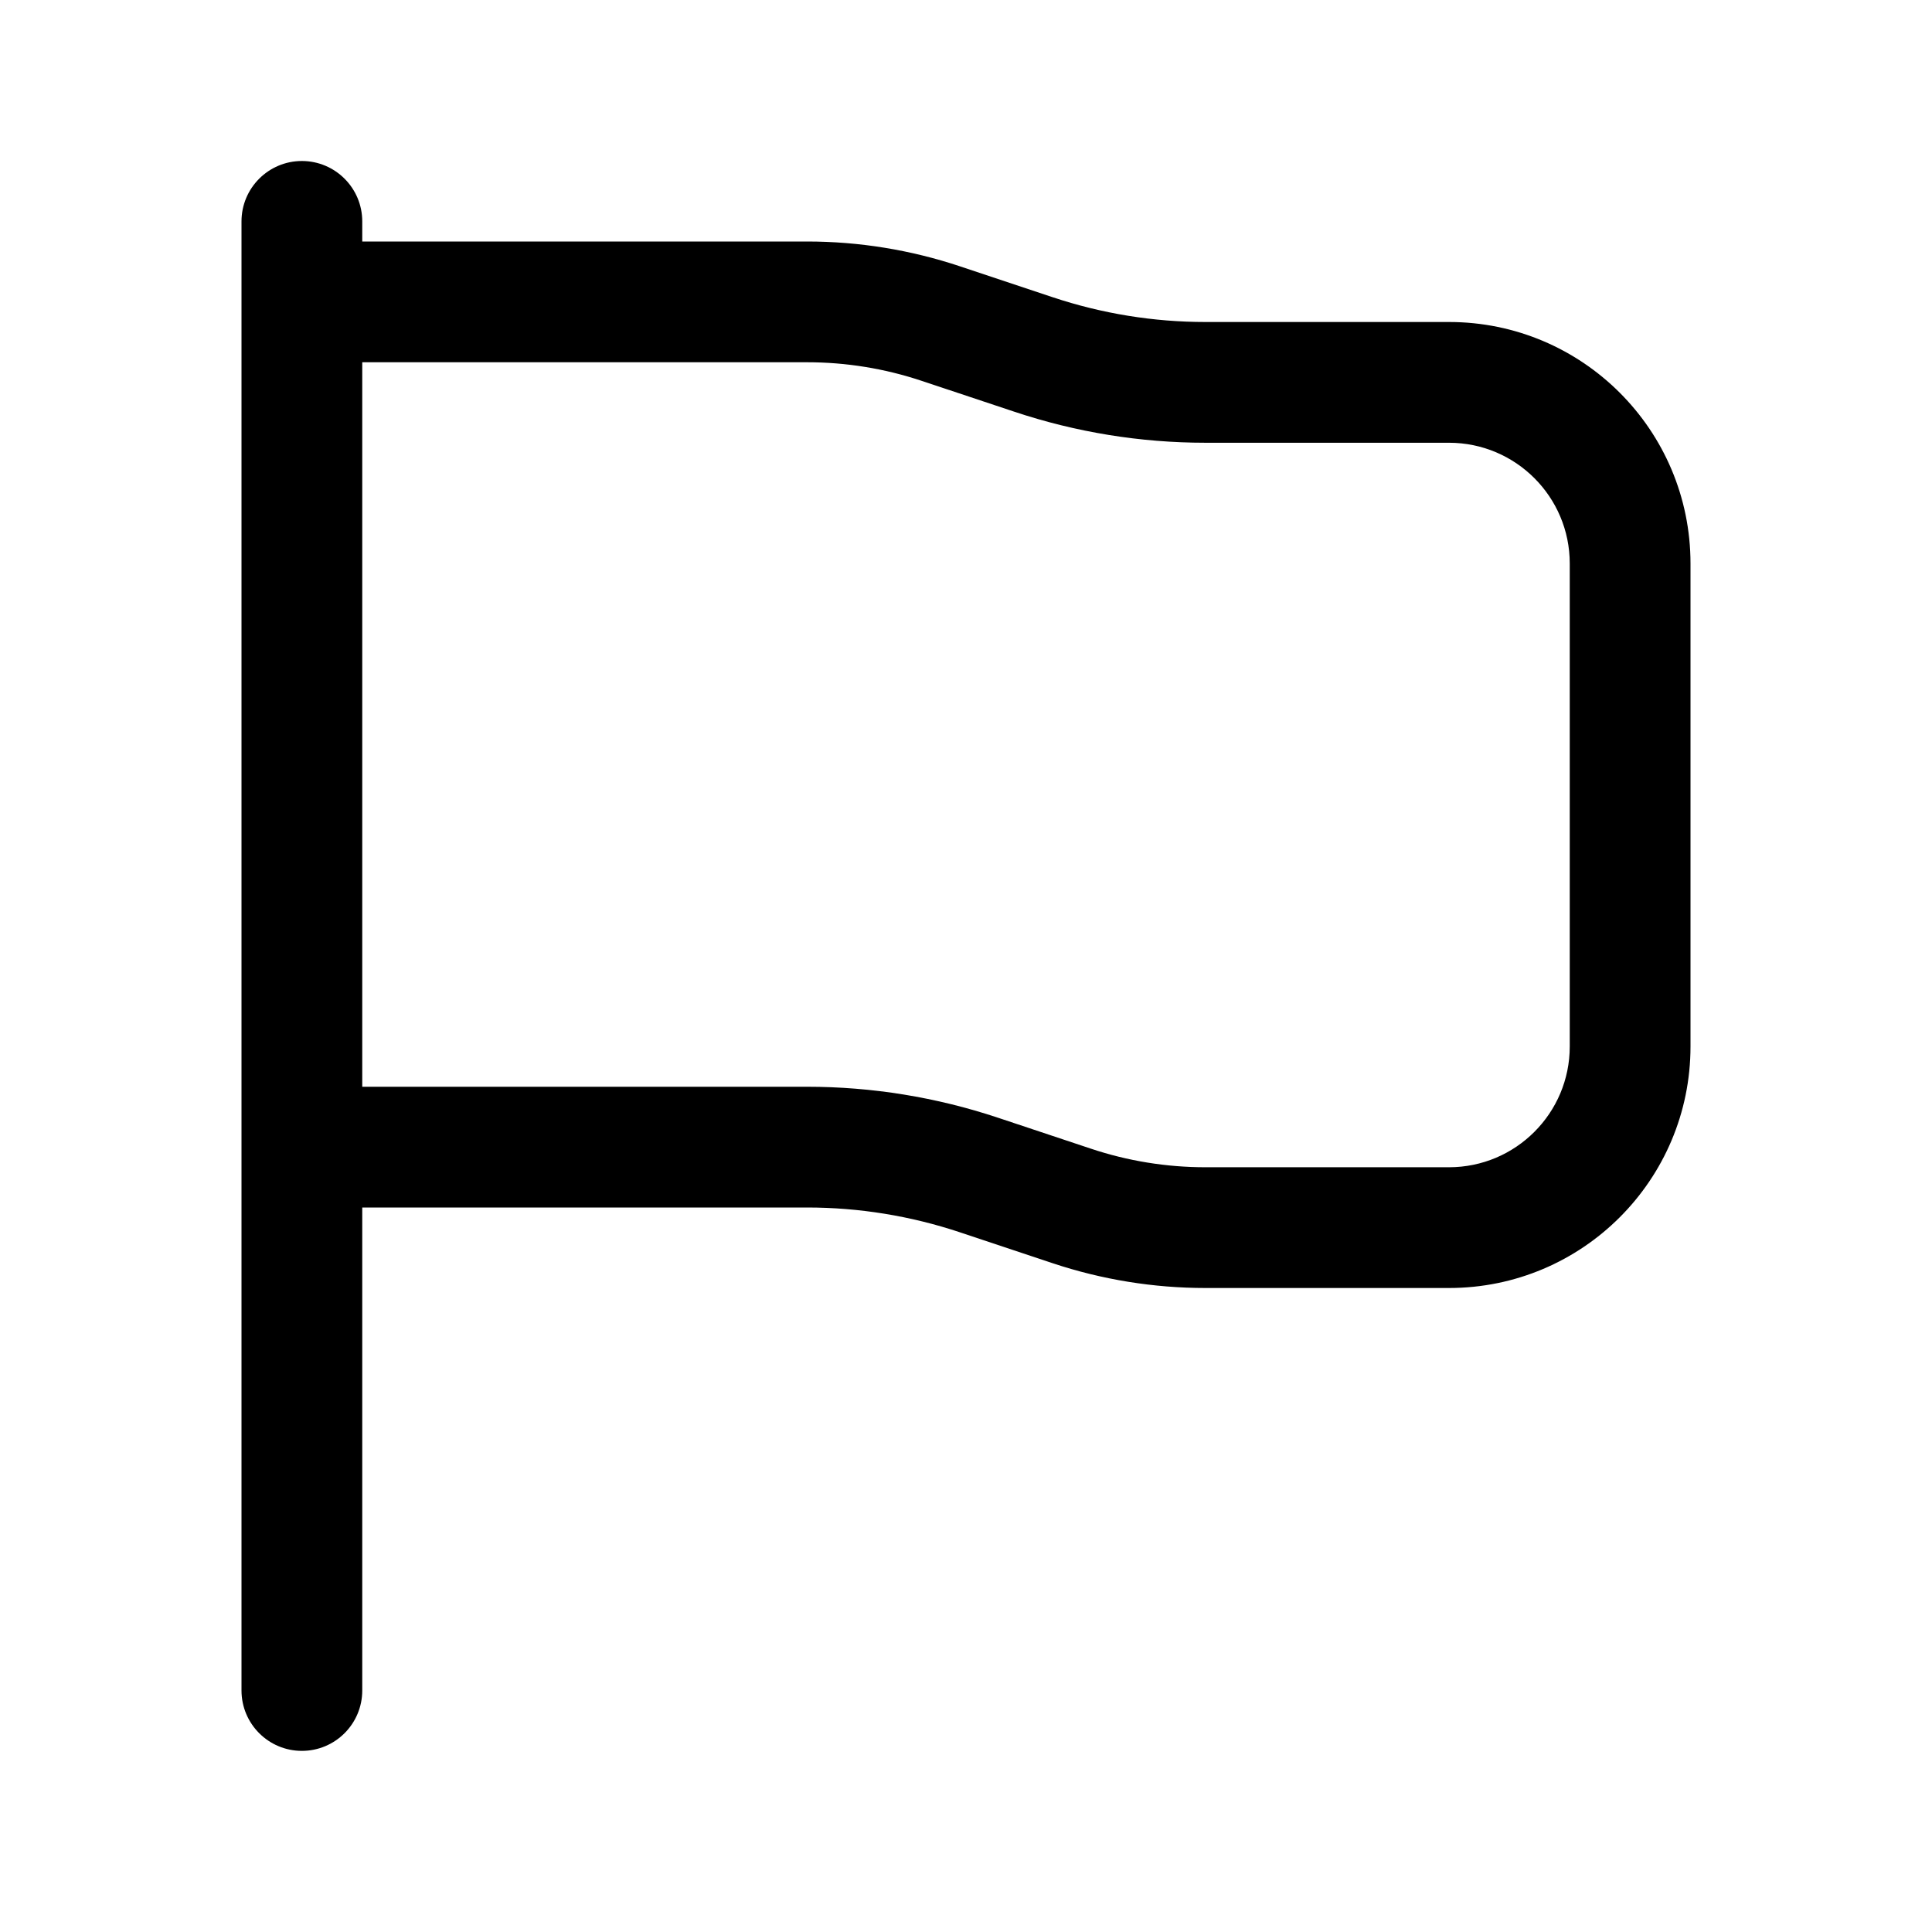 <svg width="24" height="24" viewBox="0 0 24 24" fill="none" xmlns="http://www.w3.org/2000/svg">
<path fill-rule="evenodd" clip-rule="evenodd" d="M4.5 2.75C4.5 2.336 4.164 2 3.75 2C3.336 2 3 2.336 3 2.75V21C3 21.414 3.336 21.75 3.75 21.75C4.164 21.75 4.5 21.414 4.5 21V15H10.026C10.671 15 11.312 15.104 11.924 15.308L13.076 15.692C13.688 15.896 14.329 16 14.974 16H18C19.657 16 21 14.657 21 13V7C21 5.343 19.657 4 18 4H14.974C14.329 4 13.688 3.896 13.076 3.692L11.924 3.308C11.312 3.104 10.671 3 10.026 3H4.5V2.75ZM4.5 4.5V13.5H10.026C10.832 13.5 11.633 13.63 12.398 13.885L13.551 14.269C14.009 14.422 14.49 14.5 14.974 14.5H18C18.828 14.5 19.5 13.828 19.5 13V7C19.5 6.172 18.828 5.5 18 5.5H14.974C14.168 5.5 13.367 5.37 12.602 5.115L11.449 4.731C10.991 4.578 10.51 4.5 10.026 4.5H4.5Z" fill="black"/>
</svg>
